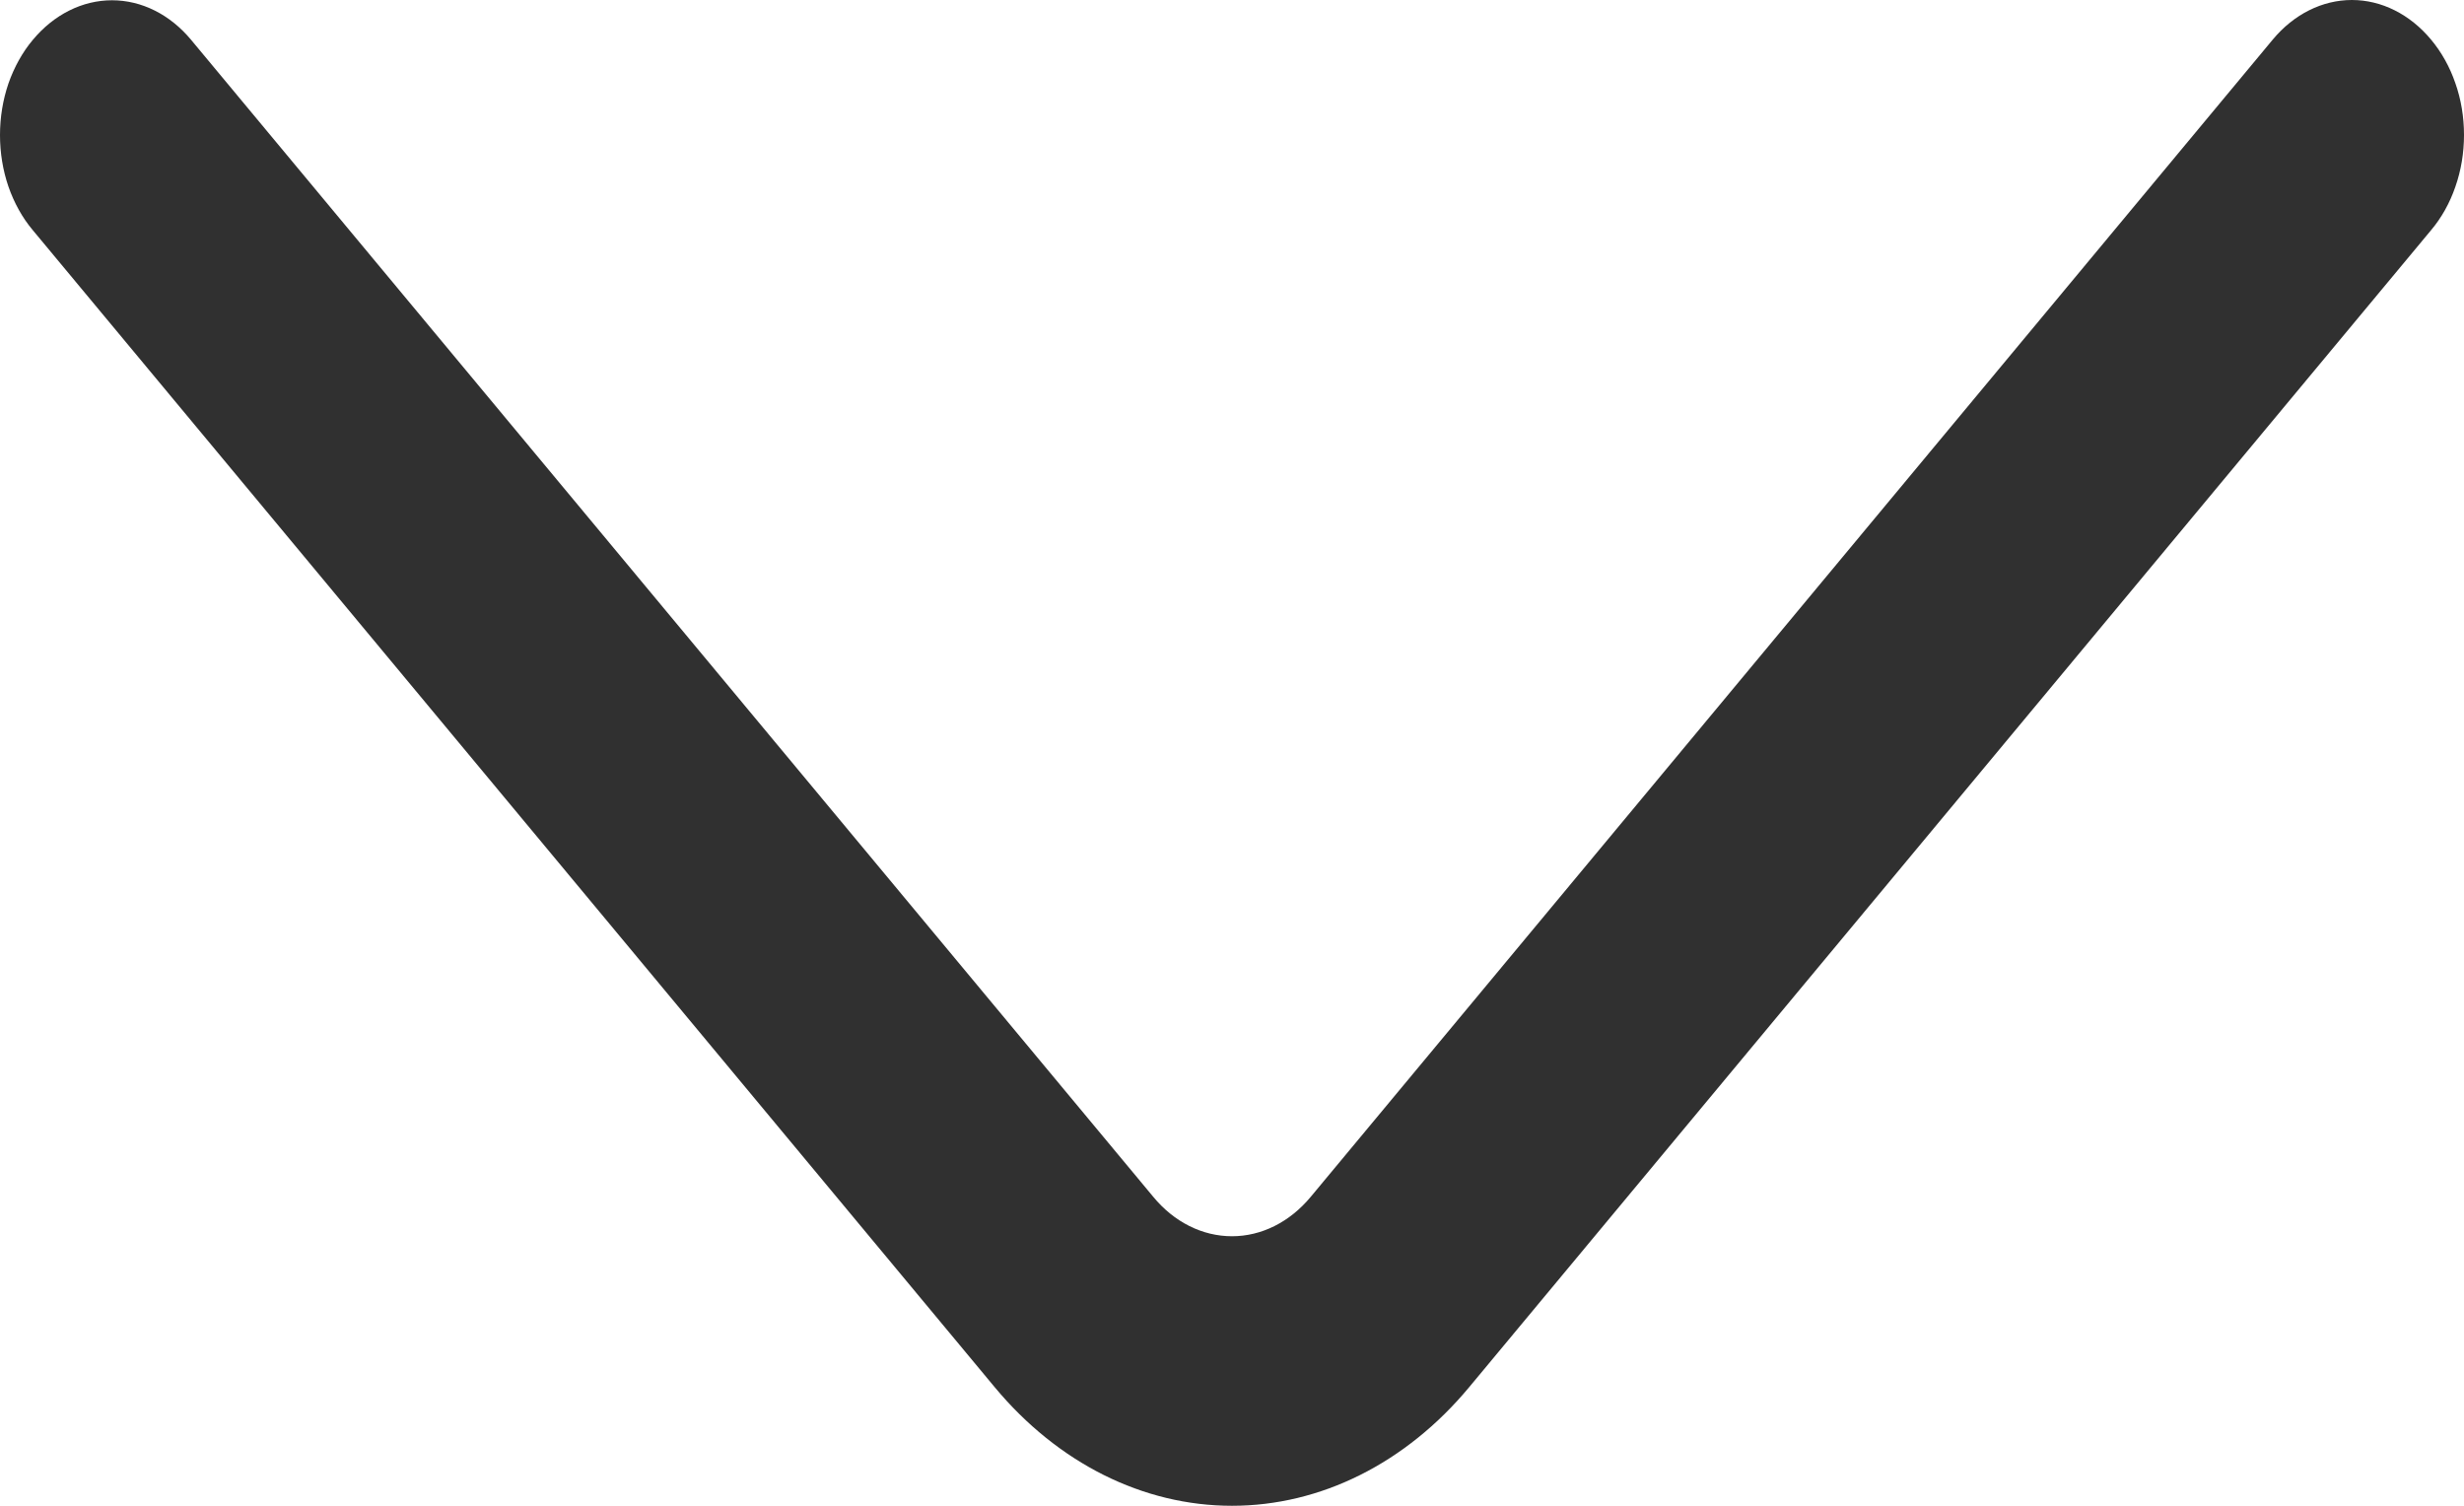 <svg width="18" height="11" viewBox="0 0 18 11" fill="none" xmlns="http://www.w3.org/2000/svg">
<path d="M16.603 0.289L9.576 8.742C9.422 8.928 9.215 9.031 9 9.031C8.784 9.031 8.577 8.928 8.424 8.742L1.396 0.291C1.242 0.106 1.035 0.002 0.818 0.002C0.602 0.002 0.394 0.106 0.24 0.291C0.164 0.381 0.104 0.49 0.062 0.609C0.021 0.729 4.03834e-08 0.857 4.03834e-08 0.987C4.03834e-08 1.116 0.021 1.245 0.062 1.364C0.104 1.484 0.164 1.592 0.24 1.682L7.266 10.133C7.728 10.689 8.351 11 9 11C9.648 11 10.271 10.689 10.733 10.133L17.759 1.682C17.835 1.592 17.896 1.484 17.937 1.364C17.979 1.244 18 1.116 18 0.986C18 0.856 17.979 0.727 17.937 0.608C17.896 0.488 17.835 0.38 17.759 0.289C17.605 0.104 17.397 3.90799e-08 17.181 3.90799e-08C16.965 3.90799e-08 16.757 0.104 16.603 0.289Z" fill="#303030"/>
</svg>
